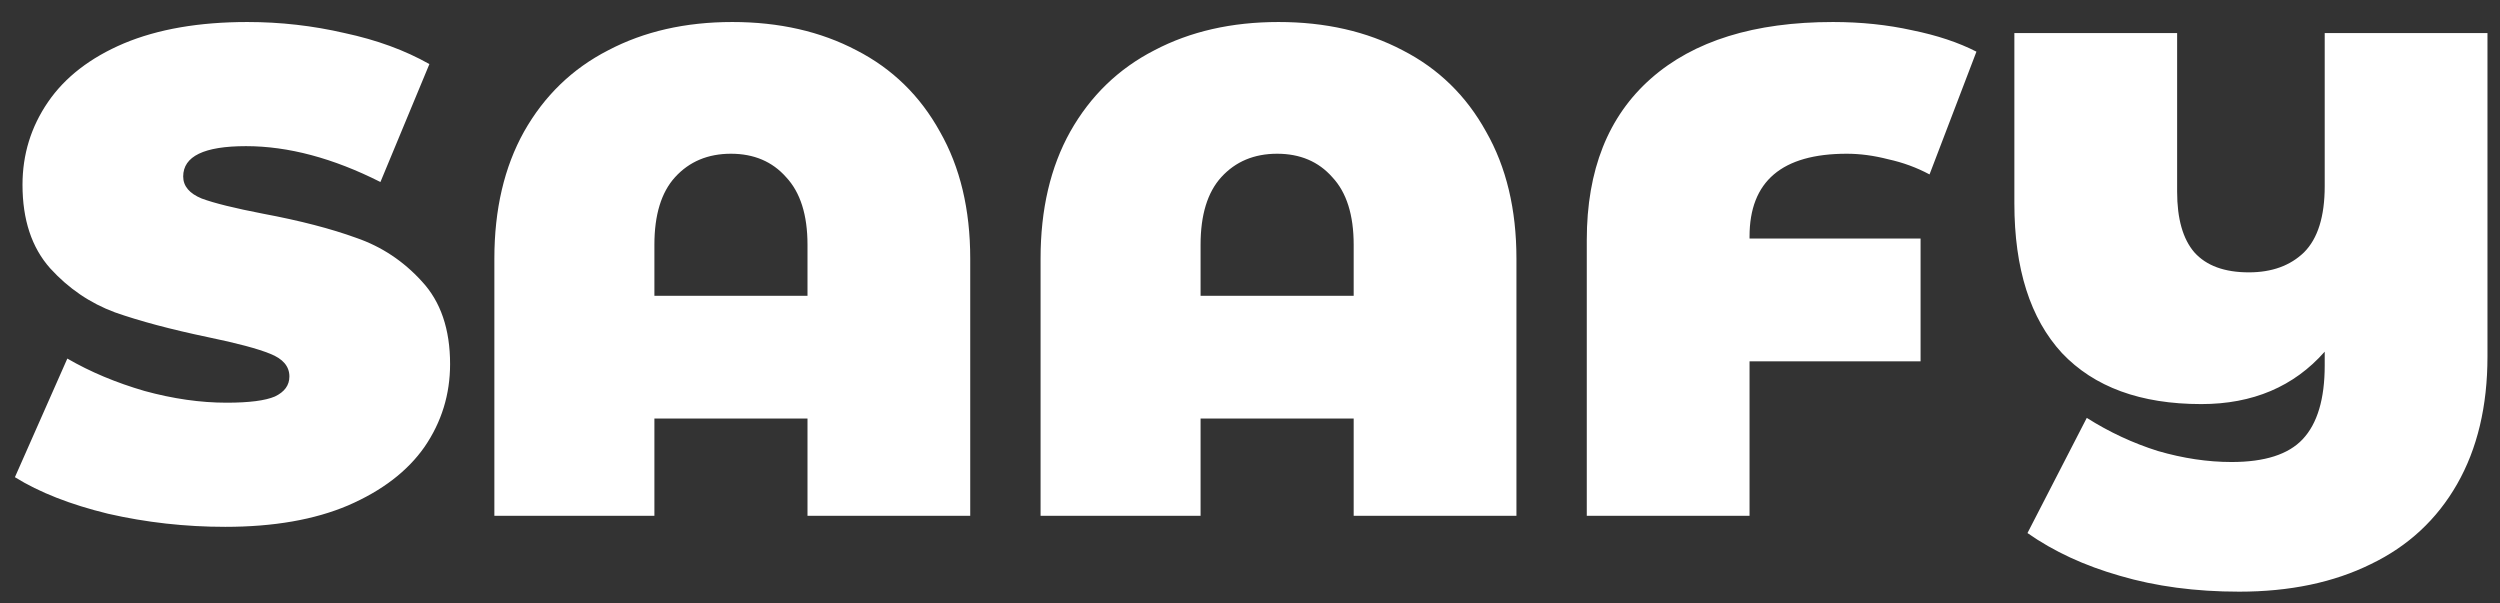 <svg width="87" height="21" viewBox="0 0 87 21" fill="none" xmlns="http://www.w3.org/2000/svg">
<rect x="0" y="0" width="87" height="21" fill="#333333" stroke="none"/>
<path d="M7.839 18.334C6.447 18.334 5.087 18.182 3.759 17.878C2.447 17.558 1.367 17.134 0.519 16.606L2.343 12.478C3.143 12.942 4.039 13.318 5.031 13.606C6.023 13.878 6.975 14.014 7.887 14.014C8.671 14.014 9.231 13.942 9.567 13.798C9.903 13.638 10.071 13.406 10.071 13.102C10.071 12.75 9.847 12.486 9.399 12.31C8.967 12.134 8.247 11.942 7.239 11.734C5.943 11.462 4.863 11.174 3.999 10.87C3.135 10.55 2.383 10.038 1.743 9.334C1.103 8.614 0.783 7.646 0.783 6.43C0.783 5.374 1.079 4.414 1.671 3.55C2.263 2.686 3.143 2.006 4.311 1.51C5.495 1.014 6.927 0.766 8.607 0.766C9.759 0.766 10.887 0.894 11.991 1.15C13.111 1.39 14.095 1.75 14.943 2.23L13.239 6.334C11.591 5.502 10.031 5.086 8.559 5.086C7.103 5.086 6.375 5.438 6.375 6.142C6.375 6.478 6.591 6.734 7.023 6.91C7.455 7.07 8.167 7.246 9.159 7.438C10.439 7.678 11.519 7.958 12.399 8.278C13.279 8.582 14.039 9.086 14.679 9.79C15.335 10.494 15.663 11.454 15.663 12.67C15.663 13.726 15.367 14.686 14.775 15.55C14.183 16.398 13.295 17.078 12.111 17.59C10.943 18.086 9.519 18.334 7.839 18.334ZM25.485 0.766C27.116 0.766 28.556 1.094 29.805 1.75C31.052 2.39 32.02 3.334 32.709 4.582C33.413 5.814 33.764 7.286 33.764 8.998V17.95H28.101V14.566H22.773V17.95H17.204V8.998C17.204 7.286 17.549 5.814 18.236 4.582C18.941 3.334 19.916 2.39 21.165 1.75C22.413 1.094 23.852 0.766 25.485 0.766ZM28.101 10.294V8.518C28.101 7.478 27.852 6.694 27.357 6.166C26.877 5.622 26.236 5.35 25.436 5.35C24.637 5.35 23.988 5.622 23.492 6.166C23.012 6.694 22.773 7.478 22.773 8.518V10.294H28.101ZM44.492 0.766C46.124 0.766 47.564 1.094 48.812 1.75C50.06 2.39 51.028 3.334 51.716 4.582C52.42 5.814 52.772 7.286 52.772 8.998V17.95H47.108V14.566H41.78V17.95H36.212V8.998C36.212 7.286 36.556 5.814 37.244 4.582C37.948 3.334 38.924 2.39 40.172 1.75C41.42 1.094 42.86 0.766 44.492 0.766ZM47.108 10.294V8.518C47.108 7.478 46.86 6.694 46.364 6.166C45.884 5.622 45.244 5.35 44.444 5.35C43.644 5.35 42.996 5.622 42.5 6.166C42.02 6.694 41.78 7.478 41.78 8.518V10.294H47.108ZM64.268 5.35C62.012 5.35 60.884 6.31 60.884 8.23V8.302H66.836V12.574H60.884V17.95H55.22V8.35C55.22 5.918 55.964 4.046 57.452 2.734C58.94 1.422 61.052 0.766 63.788 0.766C64.764 0.766 65.684 0.862 66.548 1.054C67.412 1.23 68.156 1.478 68.78 1.798L67.148 6.07C66.7 5.83 66.22 5.654 65.708 5.542C65.212 5.414 64.732 5.35 64.268 5.35ZM86.564 1.15V12.406C86.564 14.134 86.212 15.614 85.508 16.846C84.804 18.078 83.804 19.006 82.508 19.63C81.212 20.27 79.684 20.59 77.924 20.59C76.404 20.59 75.02 20.406 73.772 20.038C72.54 19.686 71.468 19.19 70.556 18.55L72.62 14.542C73.404 15.038 74.228 15.422 75.092 15.694C75.972 15.95 76.828 16.078 77.66 16.078C78.812 16.078 79.636 15.814 80.132 15.286C80.644 14.742 80.9 13.886 80.9 12.718V12.238C79.828 13.454 78.396 14.062 76.604 14.062C74.492 14.062 72.876 13.47 71.756 12.286C70.652 11.086 70.1 9.35 70.1 7.078V1.15H75.764V6.67C75.764 7.614 75.964 8.318 76.364 8.782C76.78 9.246 77.412 9.478 78.26 9.478C79.06 9.478 79.7 9.246 80.18 8.782C80.66 8.302 80.9 7.534 80.9 6.478V1.15H86.564Z" fill="white"/>
</svg>
